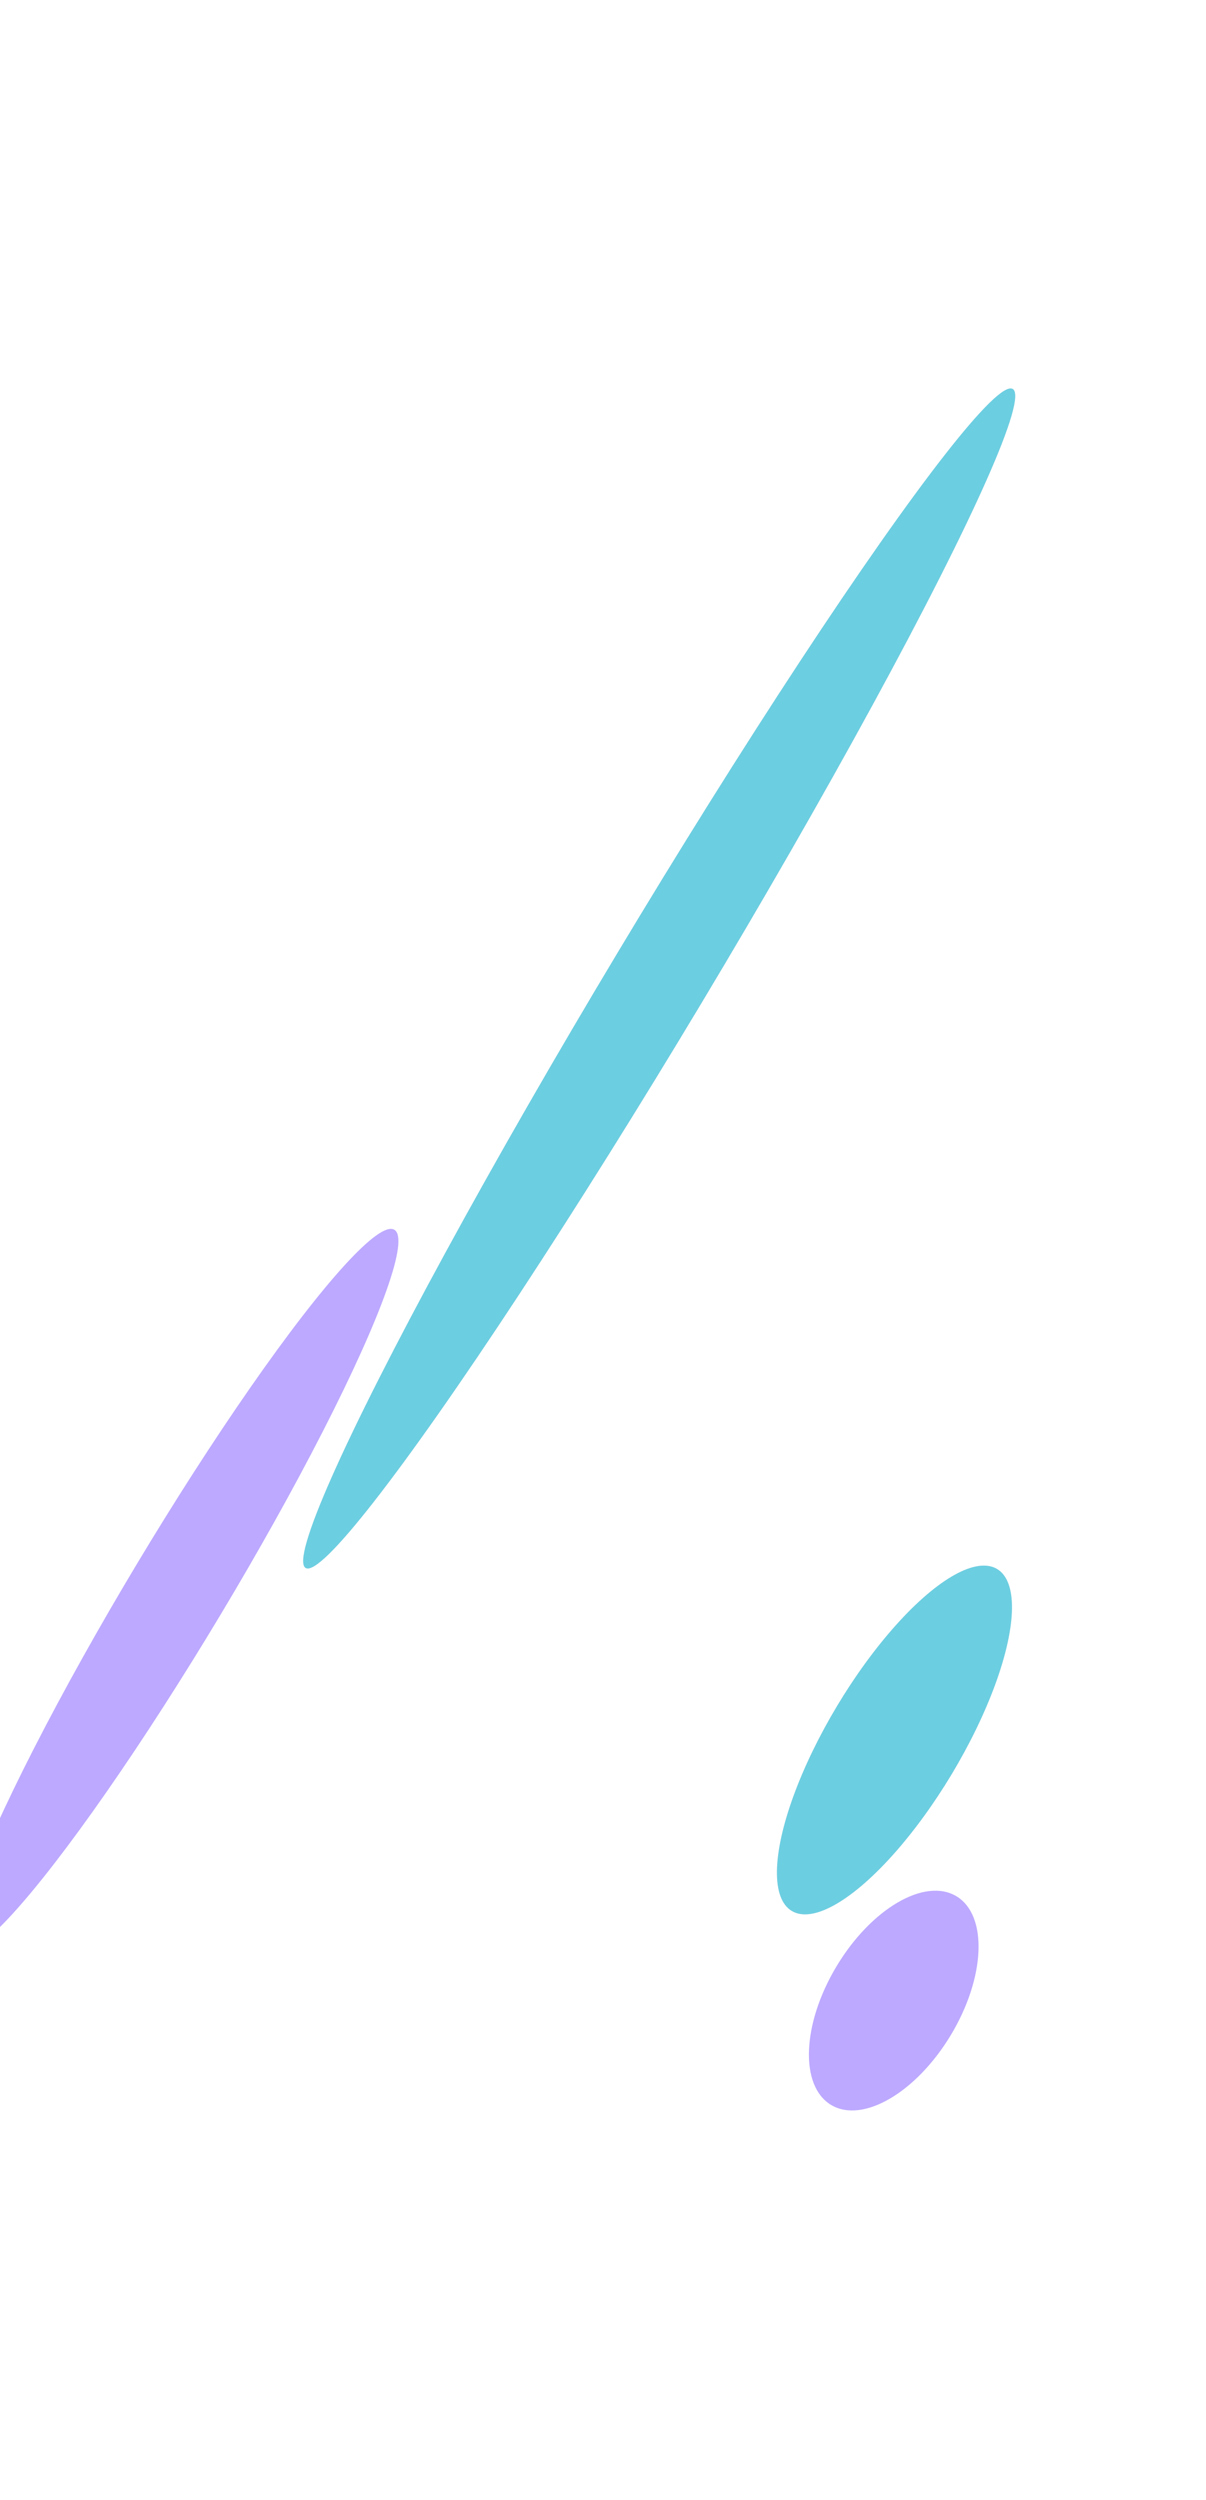 <svg width="320" height="663" viewBox="0 0 320 663" fill="none" xmlns="http://www.w3.org/2000/svg">
<g filter="url(#filter0_f_2748_2)">
<ellipse rx="52.905" ry="17.699" transform="matrix(0.515 -0.857 -0.857 -0.515 237.333 461.472)" fill="#D9D9D9"/>
<ellipse rx="52.905" ry="17.699" transform="matrix(0.515 -0.857 -0.857 -0.515 237.333 461.472)" fill="#00C5EB" fill-opacity="0.5"/>
</g>
<g filter="url(#filter1_f_2748_2)">
<ellipse rx="32.29" ry="17.699" transform="matrix(0.515 -0.857 -0.857 -0.515 237.144 530.588)" fill="#7D55FF" fill-opacity="0.5"/>
</g>
<g filter="url(#filter2_f_2748_2)">
<ellipse cx="174.912" cy="259.507" rx="182.328" ry="12.982" transform="rotate(-59.035 174.912 259.507)" fill="#D9D9D9"/>
<ellipse cx="174.912" cy="259.507" rx="182.328" ry="12.982" transform="rotate(-59.035 174.912 259.507)" fill="#00C5EB" fill-opacity="0.5"/>
</g>
<g filter="url(#filter3_f_2748_2)">
<ellipse cx="47.387" cy="421.575" rx="111.28" ry="12.982" transform="rotate(-59.035 47.387 421.575)" fill="#7D55FF" fill-opacity="0.5"/>
</g>
<defs>
<filter id="filter0_f_2748_2" x="103.162" y="312.193" width="268.342" height="298.559" filterUnits="userSpaceOnUse" color-interpolation-filters="sRGB">
<feFlood flood-opacity="0" result="BackgroundImageFix"/>
<feBlend mode="normal" in="SourceGraphic" in2="BackgroundImageFix" result="shape"/>
<feGaussianBlur stdDeviation="51.5" result="effect1_foregroundBlur_2748_2"/>
</filter>
<filter id="filter1_f_2748_2" x="111.642" y="398.433" width="251.004" height="264.31" filterUnits="userSpaceOnUse" color-interpolation-filters="sRGB">
<feFlood flood-opacity="0" result="BackgroundImageFix"/>
<feBlend mode="normal" in="SourceGraphic" in2="BackgroundImageFix" result="shape"/>
<feGaussianBlur stdDeviation="51.5" result="effect1_foregroundBlur_2748_2"/>
</filter>
<filter id="filter2_f_2748_2" x="-22.565" y="0.019" width="394.955" height="518.977" filterUnits="userSpaceOnUse" color-interpolation-filters="sRGB">
<feFlood flood-opacity="0" result="BackgroundImageFix"/>
<feBlend mode="normal" in="SourceGraphic" in2="BackgroundImageFix" result="shape"/>
<feGaussianBlur stdDeviation="51.5" result="effect1_foregroundBlur_2748_2"/>
</filter>
<filter id="filter3_f_2748_2" x="-113.951" y="222.917" width="322.676" height="397.316" filterUnits="userSpaceOnUse" color-interpolation-filters="sRGB">
<feFlood flood-opacity="0" result="BackgroundImageFix"/>
<feBlend mode="normal" in="SourceGraphic" in2="BackgroundImageFix" result="shape"/>
<feGaussianBlur stdDeviation="51.5" result="effect1_foregroundBlur_2748_2"/>
</filter>
</defs>
</svg>
